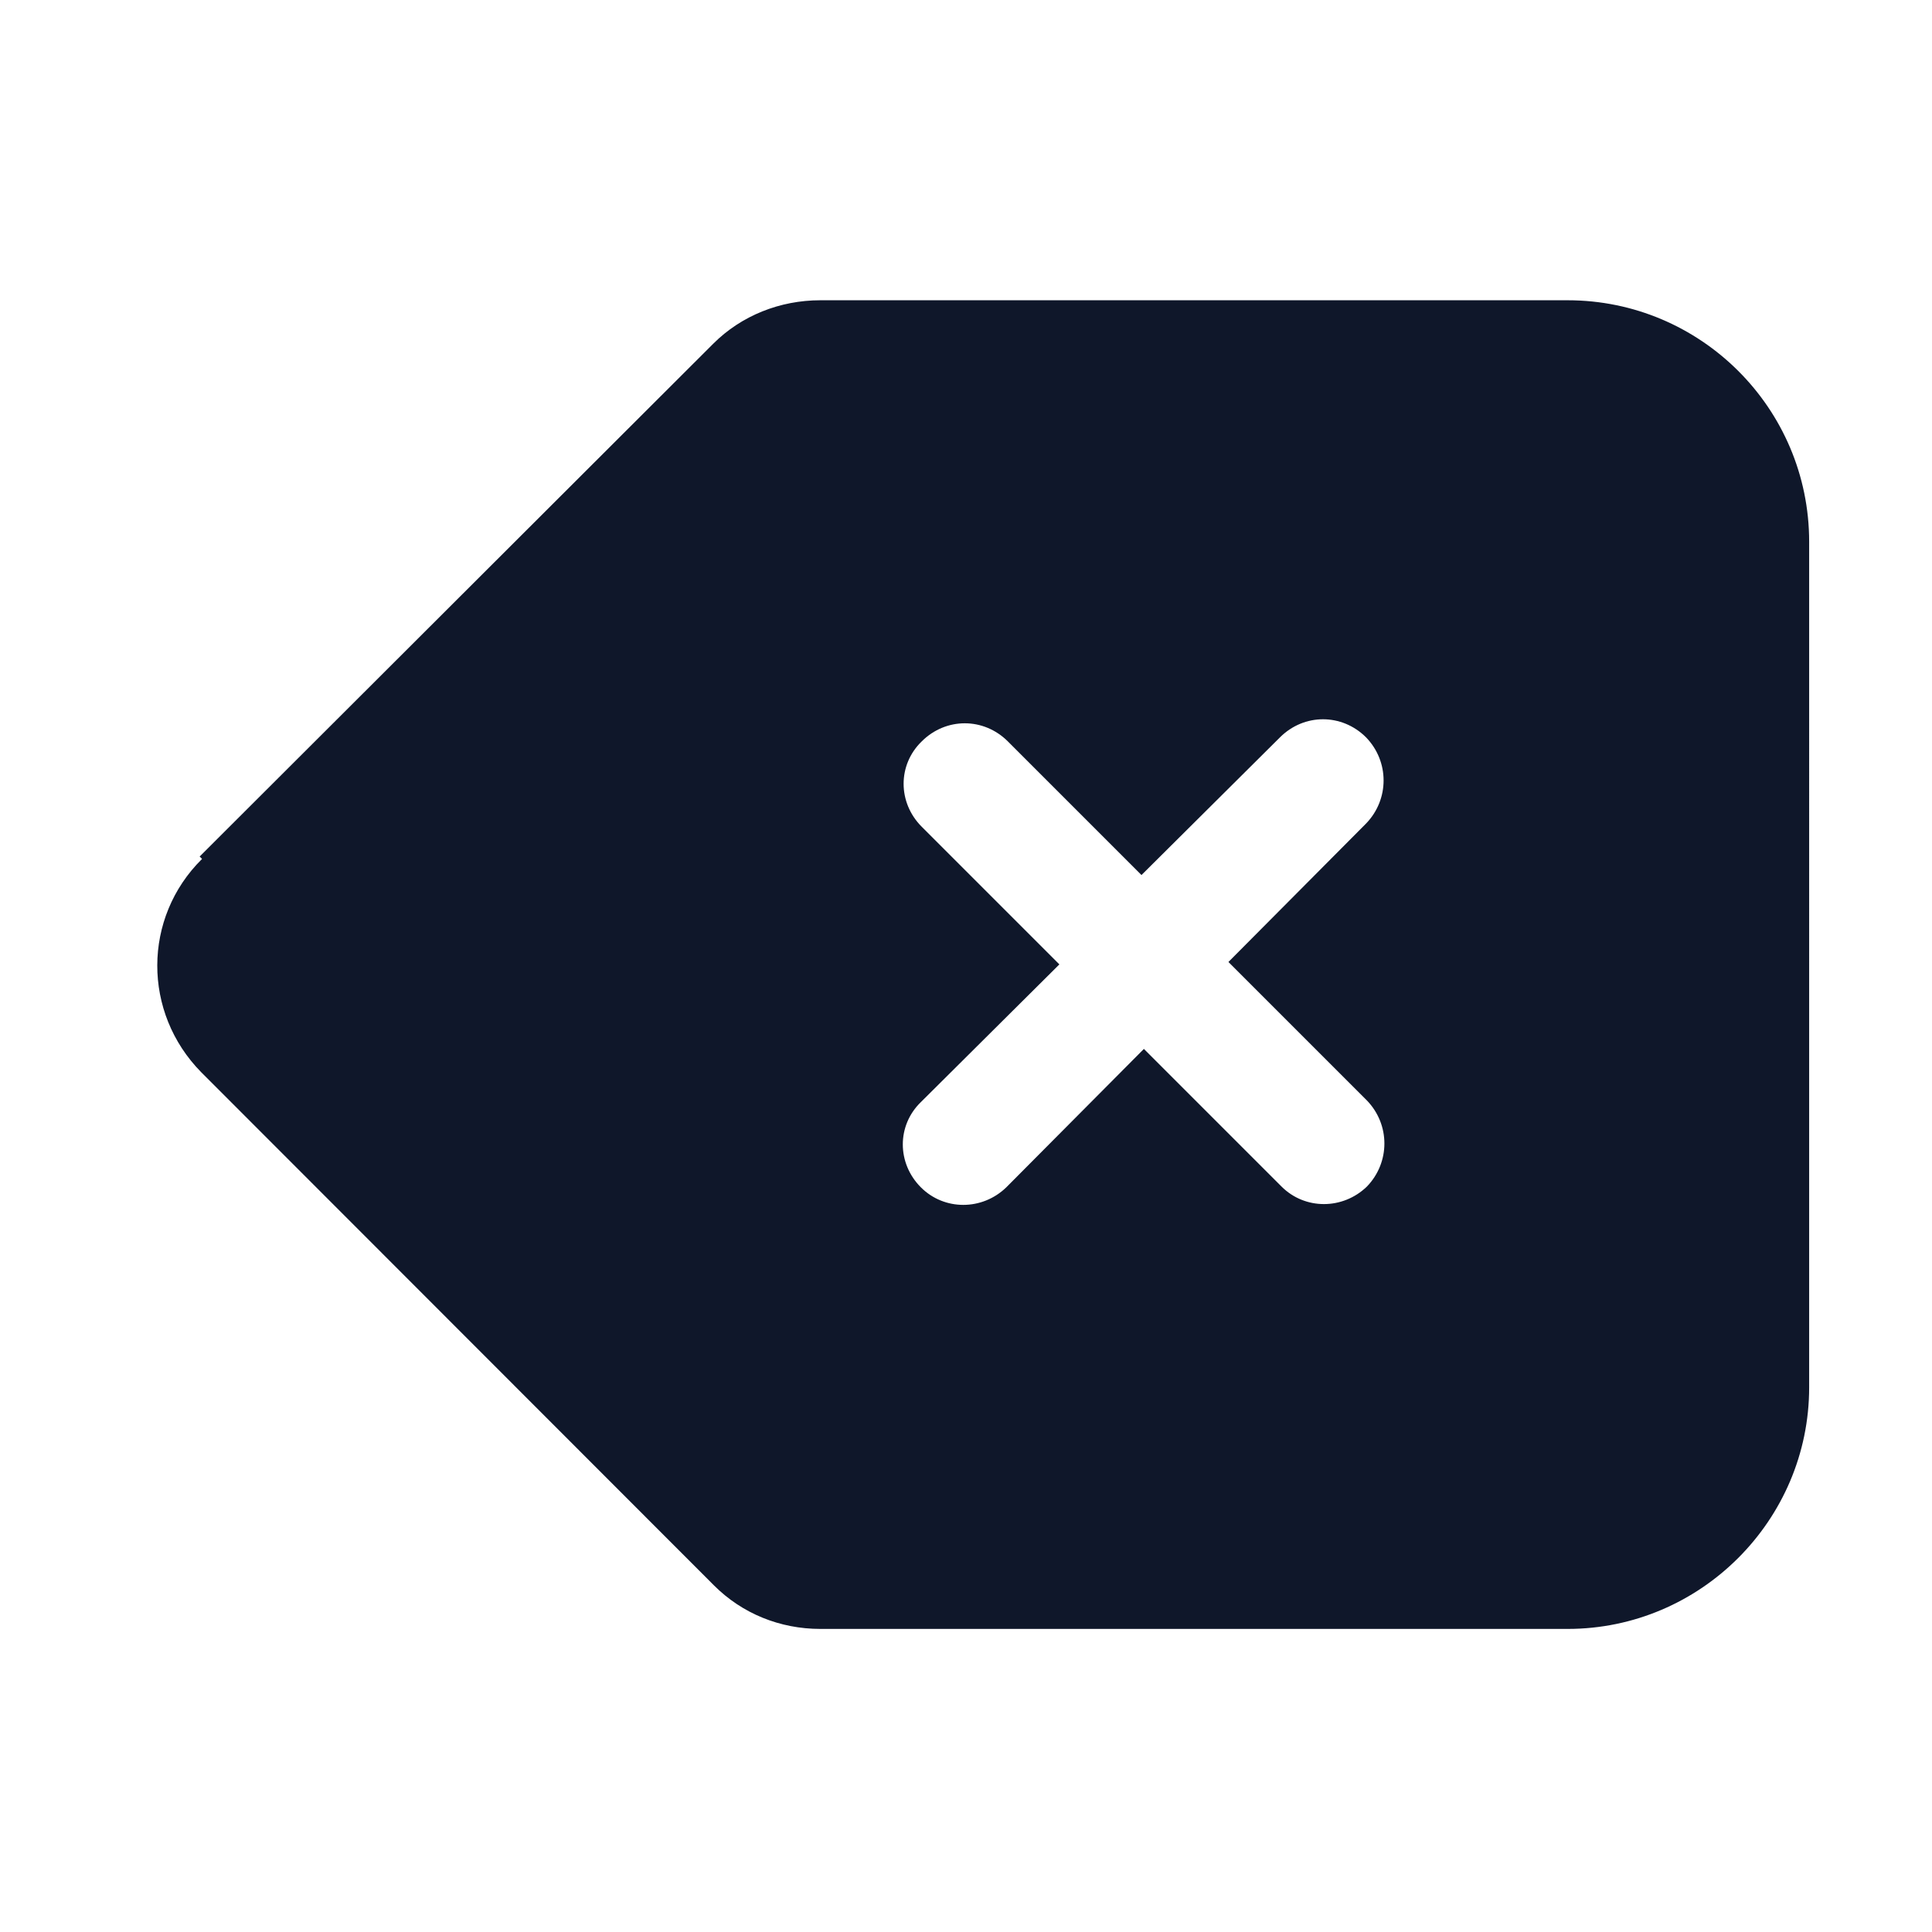 <svg viewBox="0 0 24 24" xmlns="http://www.w3.org/2000/svg"><path fill="#0F172A" fill-rule="evenodd" d="M2.51 10.67c-.74.73-.74 1.91-.01 2.65l6.37 6.375c.35.35.82.54 1.32.54h9.284c1.65 0 3-1.35 3-3V6.73c0-1.66-1.35-3-3-3H10.19c-.5 0-.98.19-1.33.54l-6.38 6.37Zm10.01-1.46c-.3-.3-.77-.3-1.07 0 -.3.29-.3.76 0 1.06l1.71 1.71 -1.72 1.71c-.3.29-.3.76 0 1.06 .29.29.76.29 1.06 0l1.71-1.72 1.71 1.71c.29.29.76.29 1.06 0 .29-.3.29-.77 0-1.07l-1.72-1.72 1.71-1.72c.29-.3.29-.77 0-1.07 -.3-.3-.77-.3-1.07 0l-1.72 1.71 -1.72-1.72Z"/></svg>